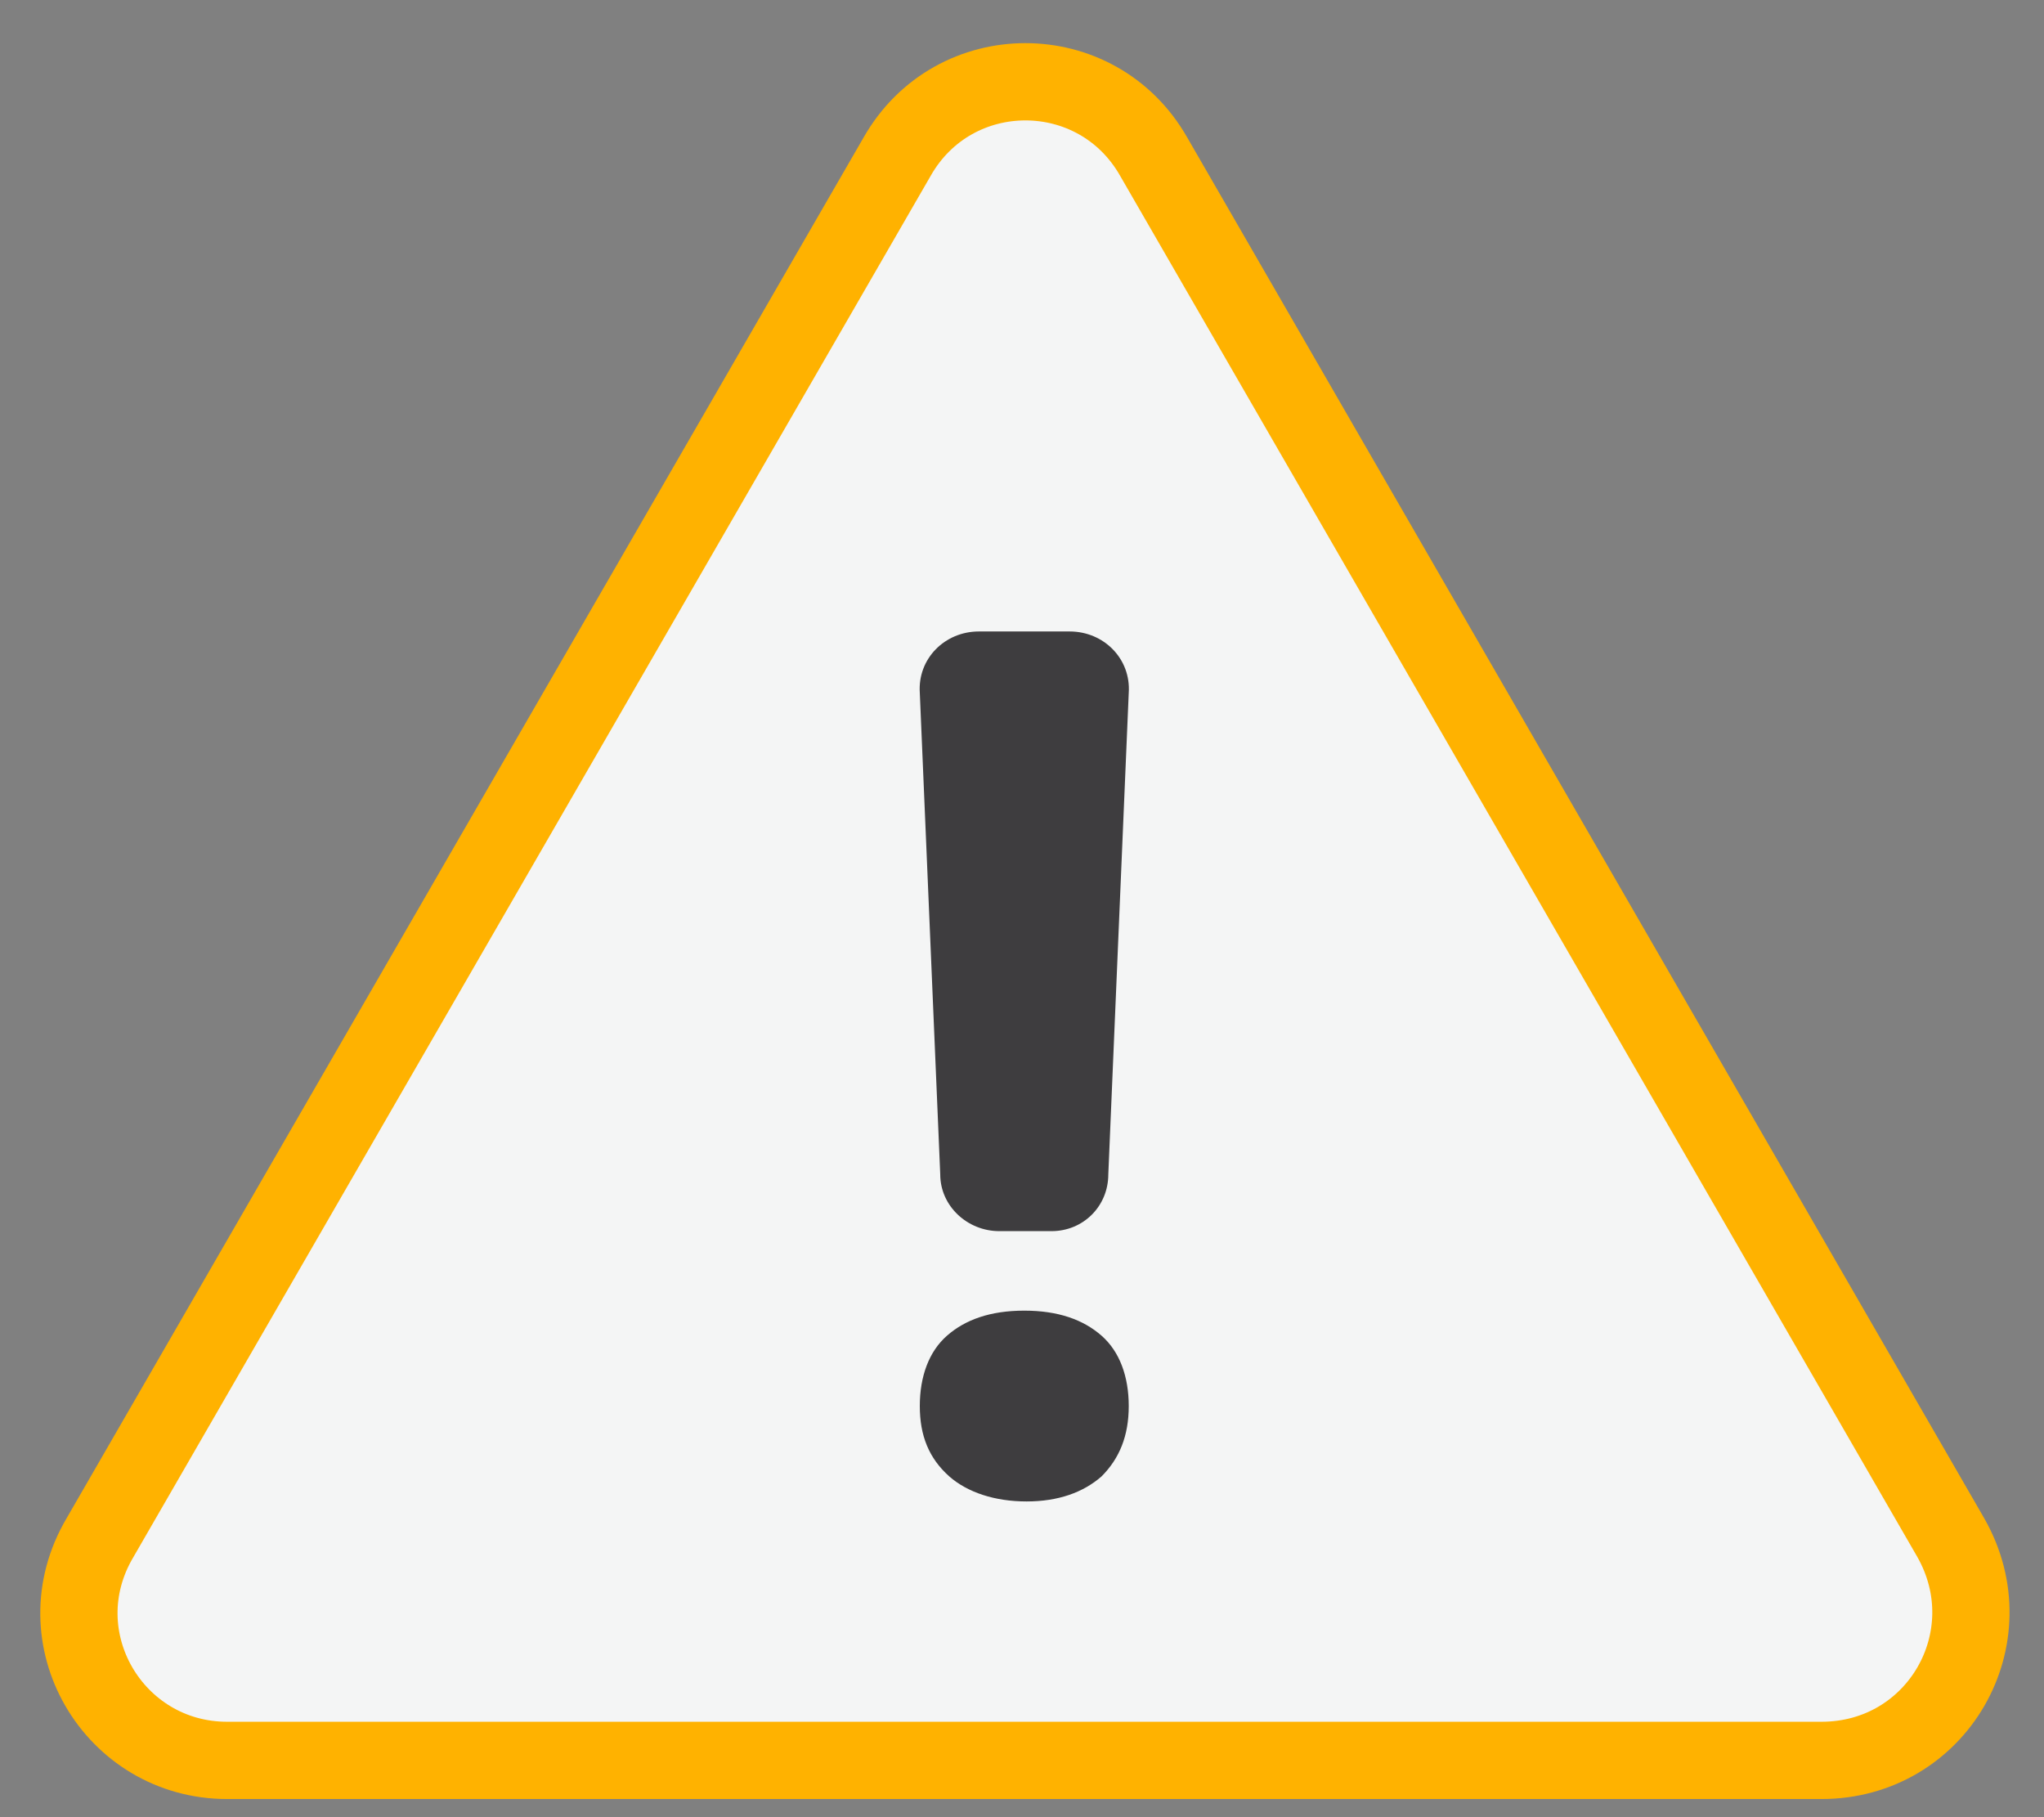 <?xml version="1.0" encoding="utf-8"?>
<!-- Generator: Adobe Illustrator 24.1.0, SVG Export Plug-In . SVG Version: 6.00 Build 0)  -->
<svg version="1.1" id="Capa_1" xmlns="http://www.w3.org/2000/svg" xmlns:xlink="http://www.w3.org/1999/xlink" x="0px" y="0px"
	 viewBox="0 0 90 80" style="enable-background:new 0 0 90 80;" xml:space="preserve">
<rect x="0" y="0" width="90" height="80" fill="#808080" stroke="none"/>
<style type="text/css">
	.st0{fill:#F4F5F5;stroke:#FFB200;stroke-width:3.402;stroke-miterlimit:10;}
	.st1{fill:#3E3D3F;}
</style>
<path class="st0" d="M4.4,67.7L39.5,6.9c2.5-4.4,8.8-4.4,11.3,0l35.1,60.8c2.5,4.4-0.6,9.8-5.7,9.8H10C5,77.5,1.8,72.1,4.4,67.7z"/>
<g>
	<path class="st1" d="M46.3,54.2H44c-1.4,0-2.6-1.1-2.6-2.5l-0.9-21.2c-0.1-1.5,1.1-2.7,2.6-2.7h4c1.5,0,2.7,1.2,2.6,2.7l-0.9,21.2
		C48.8,53.1,47.7,54.2,46.3,54.2z M40.5,61.9c0-1.3,0.4-2.4,1.2-3.1c0.8-0.7,1.9-1.1,3.4-1.1c1.5,0,2.6,0.4,3.4,1.1
		c0.8,0.7,1.2,1.8,1.2,3.1c0,1.3-0.4,2.3-1.2,3.1c-0.8,0.7-1.9,1.1-3.3,1.1c-1.4,0-2.6-0.4-3.4-1.1C40.9,64.2,40.5,63.2,40.5,61.9z"
		/>
</g>
</svg>

